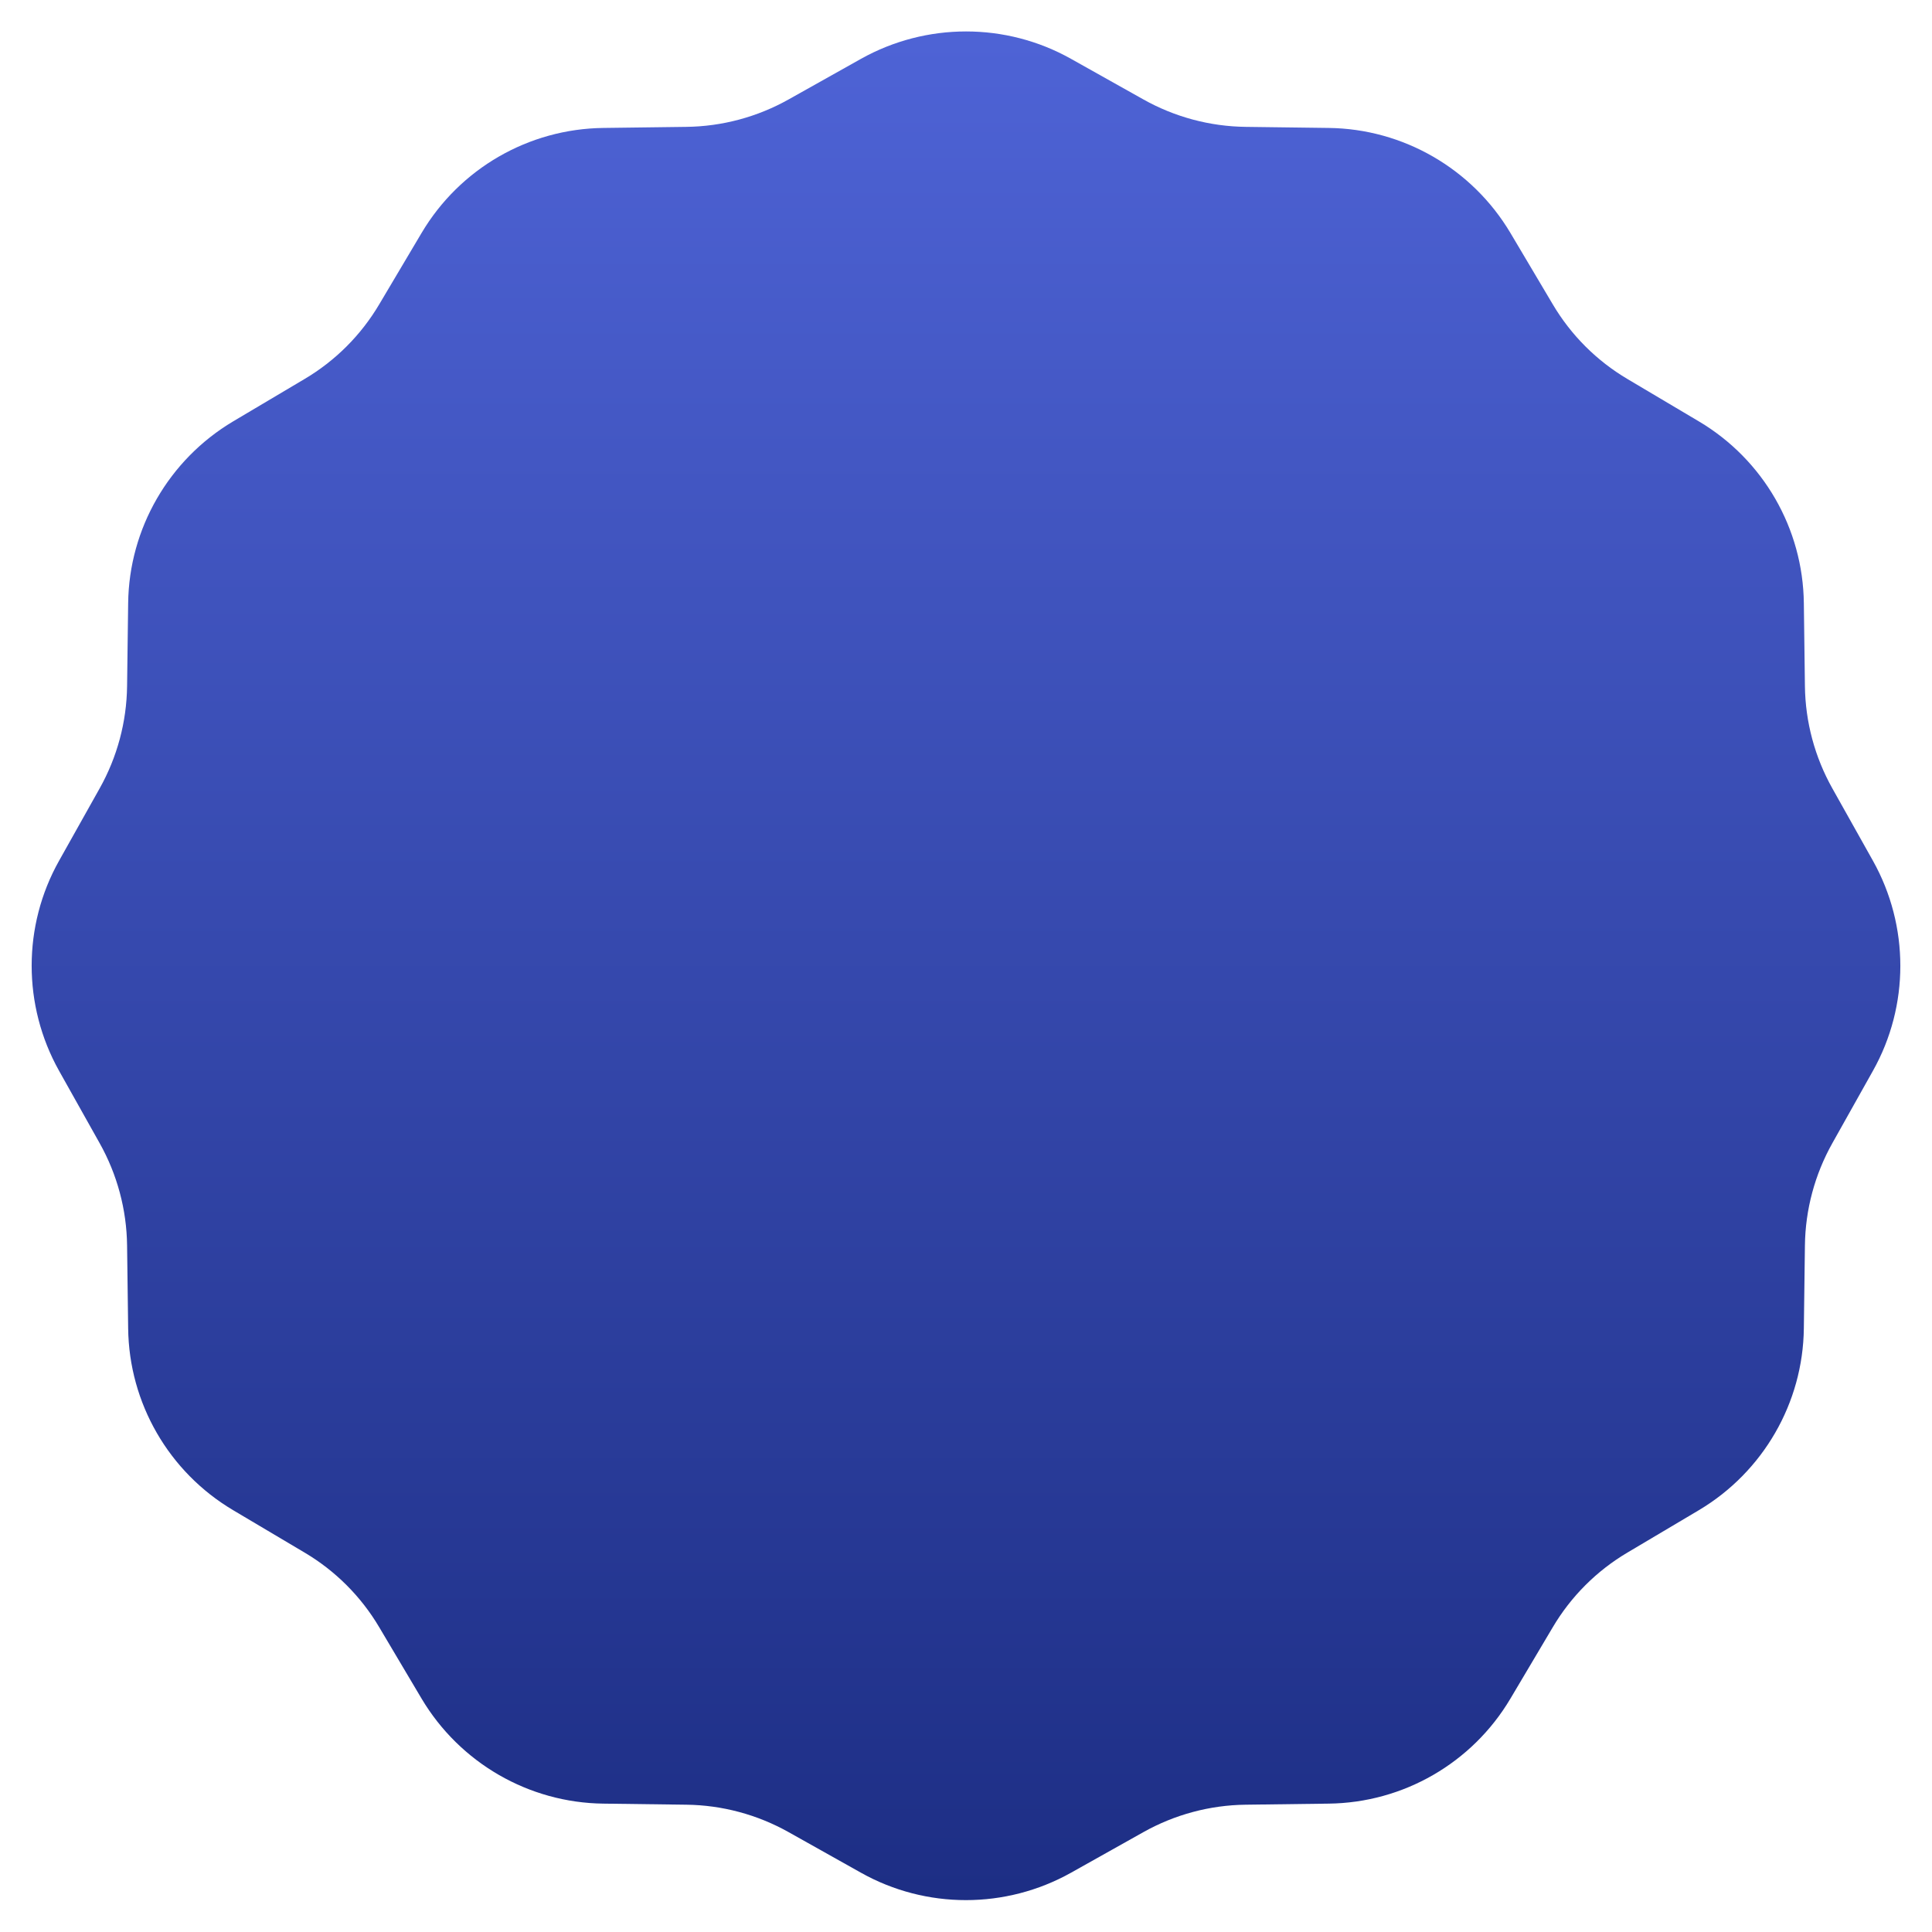 <?xml version="1.0" encoding="UTF-8"?>
<svg id="Layer_1" data-name="Layer 1" xmlns="http://www.w3.org/2000/svg" xmlns:xlink="http://www.w3.org/1999/xlink" viewBox="0 0 90 90">
  <defs>
    <style>
      .cls-1 {
        fill: url(#linear-gradient);
      }
    </style>
    <linearGradient id="linear-gradient" x1="45" y1="90" x2="45" y2="0" gradientTransform="translate(0 90) scale(1 -1)" gradientUnits="userSpaceOnUse">
      <stop offset="0" stop-color="#4f64d7"/>
      <stop offset="1" stop-color="#1c2d83"/>
    </linearGradient>
  </defs>
  <path class="cls-1" d="M40.11,2.74c3.04-1.7,6.75-1.7,9.78,0l3.37,1.89c1.46,.82,3.1,1.26,4.77,1.28l3.86,.05c3.48,.04,6.69,1.9,8.47,4.89l1.97,3.32c.85,1.44,2.05,2.64,3.49,3.49l3.32,1.97c3,1.78,4.85,4.99,4.89,8.47l.05,3.86c.02,1.67,.46,3.31,1.28,4.77l1.89,3.37c1.7,3.04,1.7,6.75,0,9.78l-1.89,3.37c-.82,1.46-1.26,3.1-1.28,4.77l-.05,3.86c-.04,3.48-1.9,6.69-4.89,8.47l-3.32,1.97c-1.44,.85-2.64,2.05-3.49,3.49l-1.97,3.32c-1.78,3-4.99,4.85-8.47,4.89l-3.86,.05c-1.67,.02-3.31,.46-4.77,1.28l-3.37,1.89c-3.04,1.7-6.75,1.7-9.78,0l-3.37-1.89c-1.46-.82-3.1-1.26-4.77-1.28l-3.86-.05c-3.48-.04-6.69-1.9-8.47-4.89l-1.97-3.32c-.85-1.44-2.05-2.64-3.49-3.49l-3.32-1.97c-3-1.78-4.85-4.99-4.89-8.47l-.05-3.86c-.02-1.67-.46-3.31-1.28-4.77l-1.89-3.37c-1.7-3.04-1.7-6.75,0-9.78l1.89-3.37c.82-1.46,1.26-3.1,1.28-4.77l.05-3.86c.04-3.48,1.9-6.69,4.89-8.47l3.32-1.97c1.44-.85,2.64-2.05,3.49-3.49l1.97-3.32c1.78-3,4.99-4.85,8.47-4.89l3.86-.05c1.67-.02,3.31-.46,4.77-1.28l3.37-1.89Z"/>
</svg>